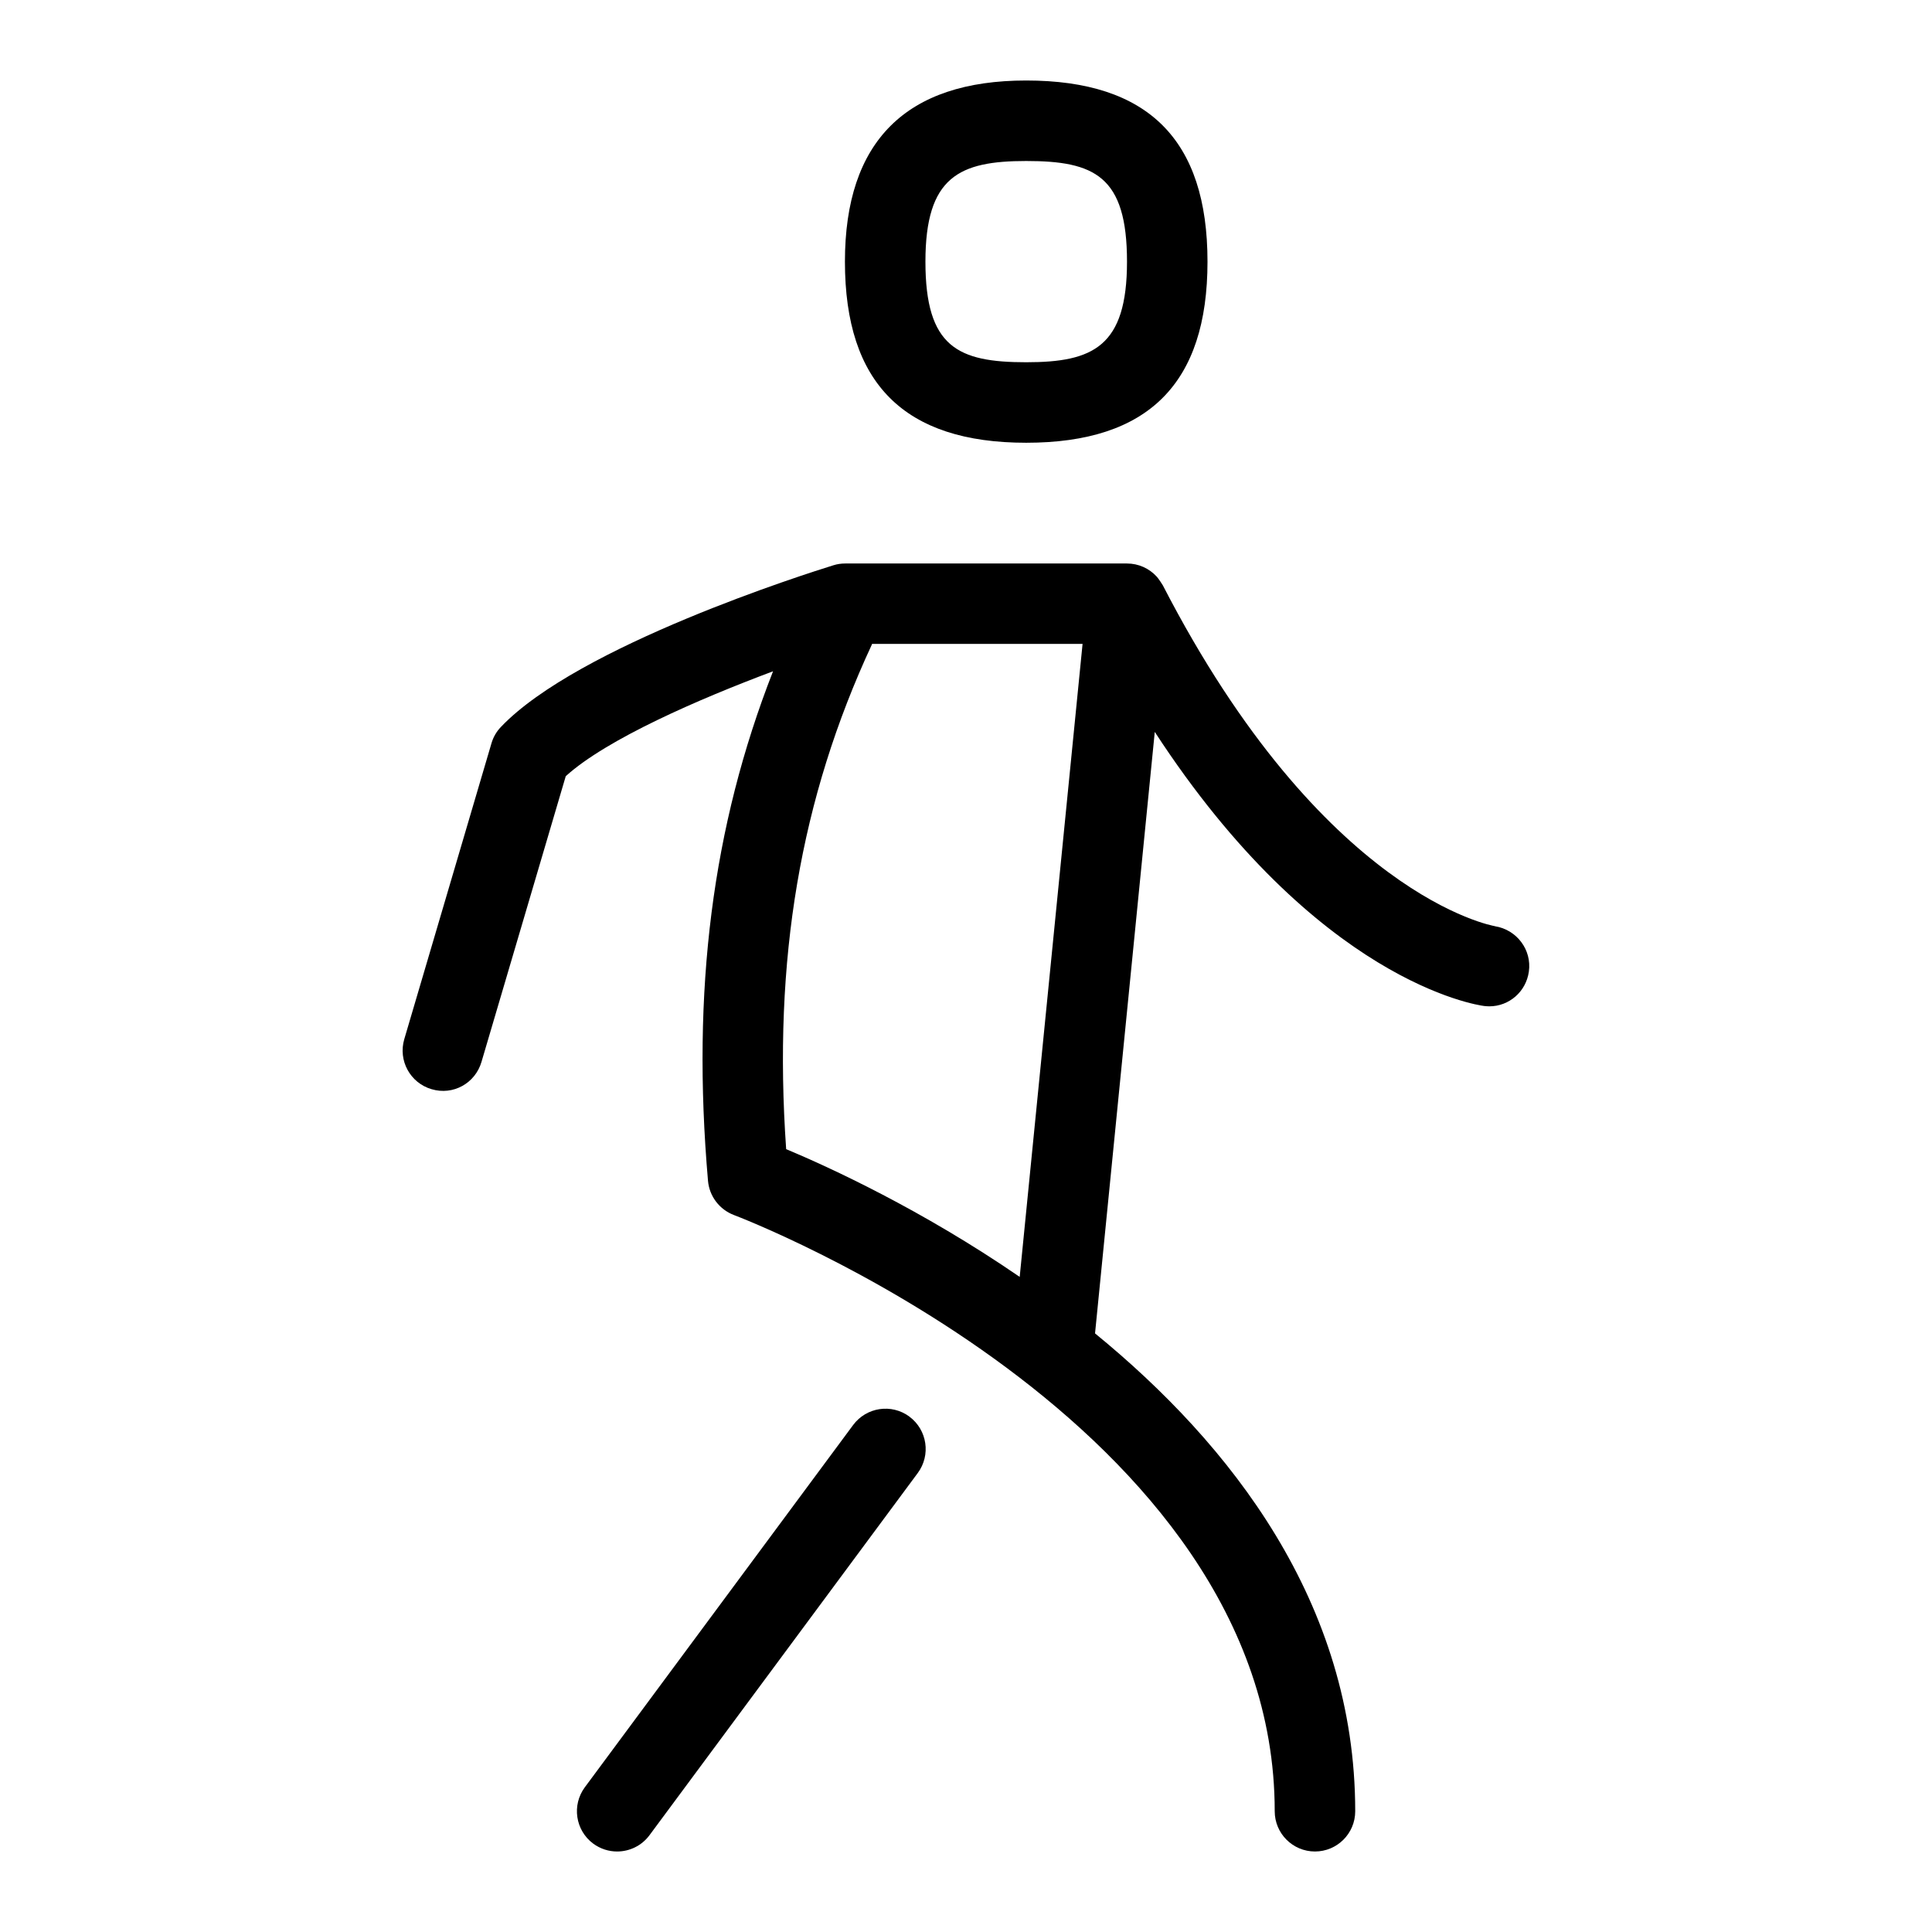 <svg id="Layer_1" viewBox="0 0 24 24" xmlns="http://www.w3.org/2000/svg" data-name="Layer 1"><path d="m12.748 5.5c1.516 0 2.252-.736 2.252-2.25s-.737-2.25-2.252-2.25c-1.495 0-2.252.757-2.252 2.25 0 1.514.737 2.25 2.252 2.25zm0-3.5c.849 0 1.252.187 1.252 1.25 0 1.057-.422 1.25-1.252 1.25-.849 0-1.252-.187-1.252-1.25 0-1.057.422-1.25 1.252-1.25z"/><path d="m18.57 11.505c-.021-.003-2.133-.371-4.125-4.234-.003-.006-.055-.086-.074-.106-.095-.105-.229-.165-.371-.165h-3.5c-.05 0-.1.007-.147.022-.322.1-3.172 1-4.131 2.009-.055.057-.095.127-.117.203l-1.083 3.675c-.078.265.073.543.338.621.27.081.543-.074.621-.338l1.047-3.55c.51-.462 1.654-.958 2.575-1.303-.756 1.931-1.013 3.964-.808 6.33.017.192.143.357.323.425.067.025 6.717 2.56 6.717 7.406 0 .276.224.5.5.5s.5-.224.5-.5c0-2.593-1.552-4.563-3.232-5.936l.742-7.472c2.02 3.101 3.998 3.393 4.092 3.405.021.002.043.004.064.004.245 0 .456-.181.491-.431.039-.271-.151-.522-.422-.564zm-8.804 2.771c-.165-2.358.176-4.357 1.063-6.266.002-.004.003-.007.004-.011h2.615l-.781 7.863c-1.22-.838-2.369-1.364-2.901-1.587z"/><path d="m11.298 17.598c-.223-.165-.535-.118-.7.104l-3.333 4.5c-.164.222-.118.535.104.7.09.066.194.098.297.098.153 0 .304-.07.402-.202l3.333-4.5c.164-.222.118-.535-.104-.7z"/></svg>